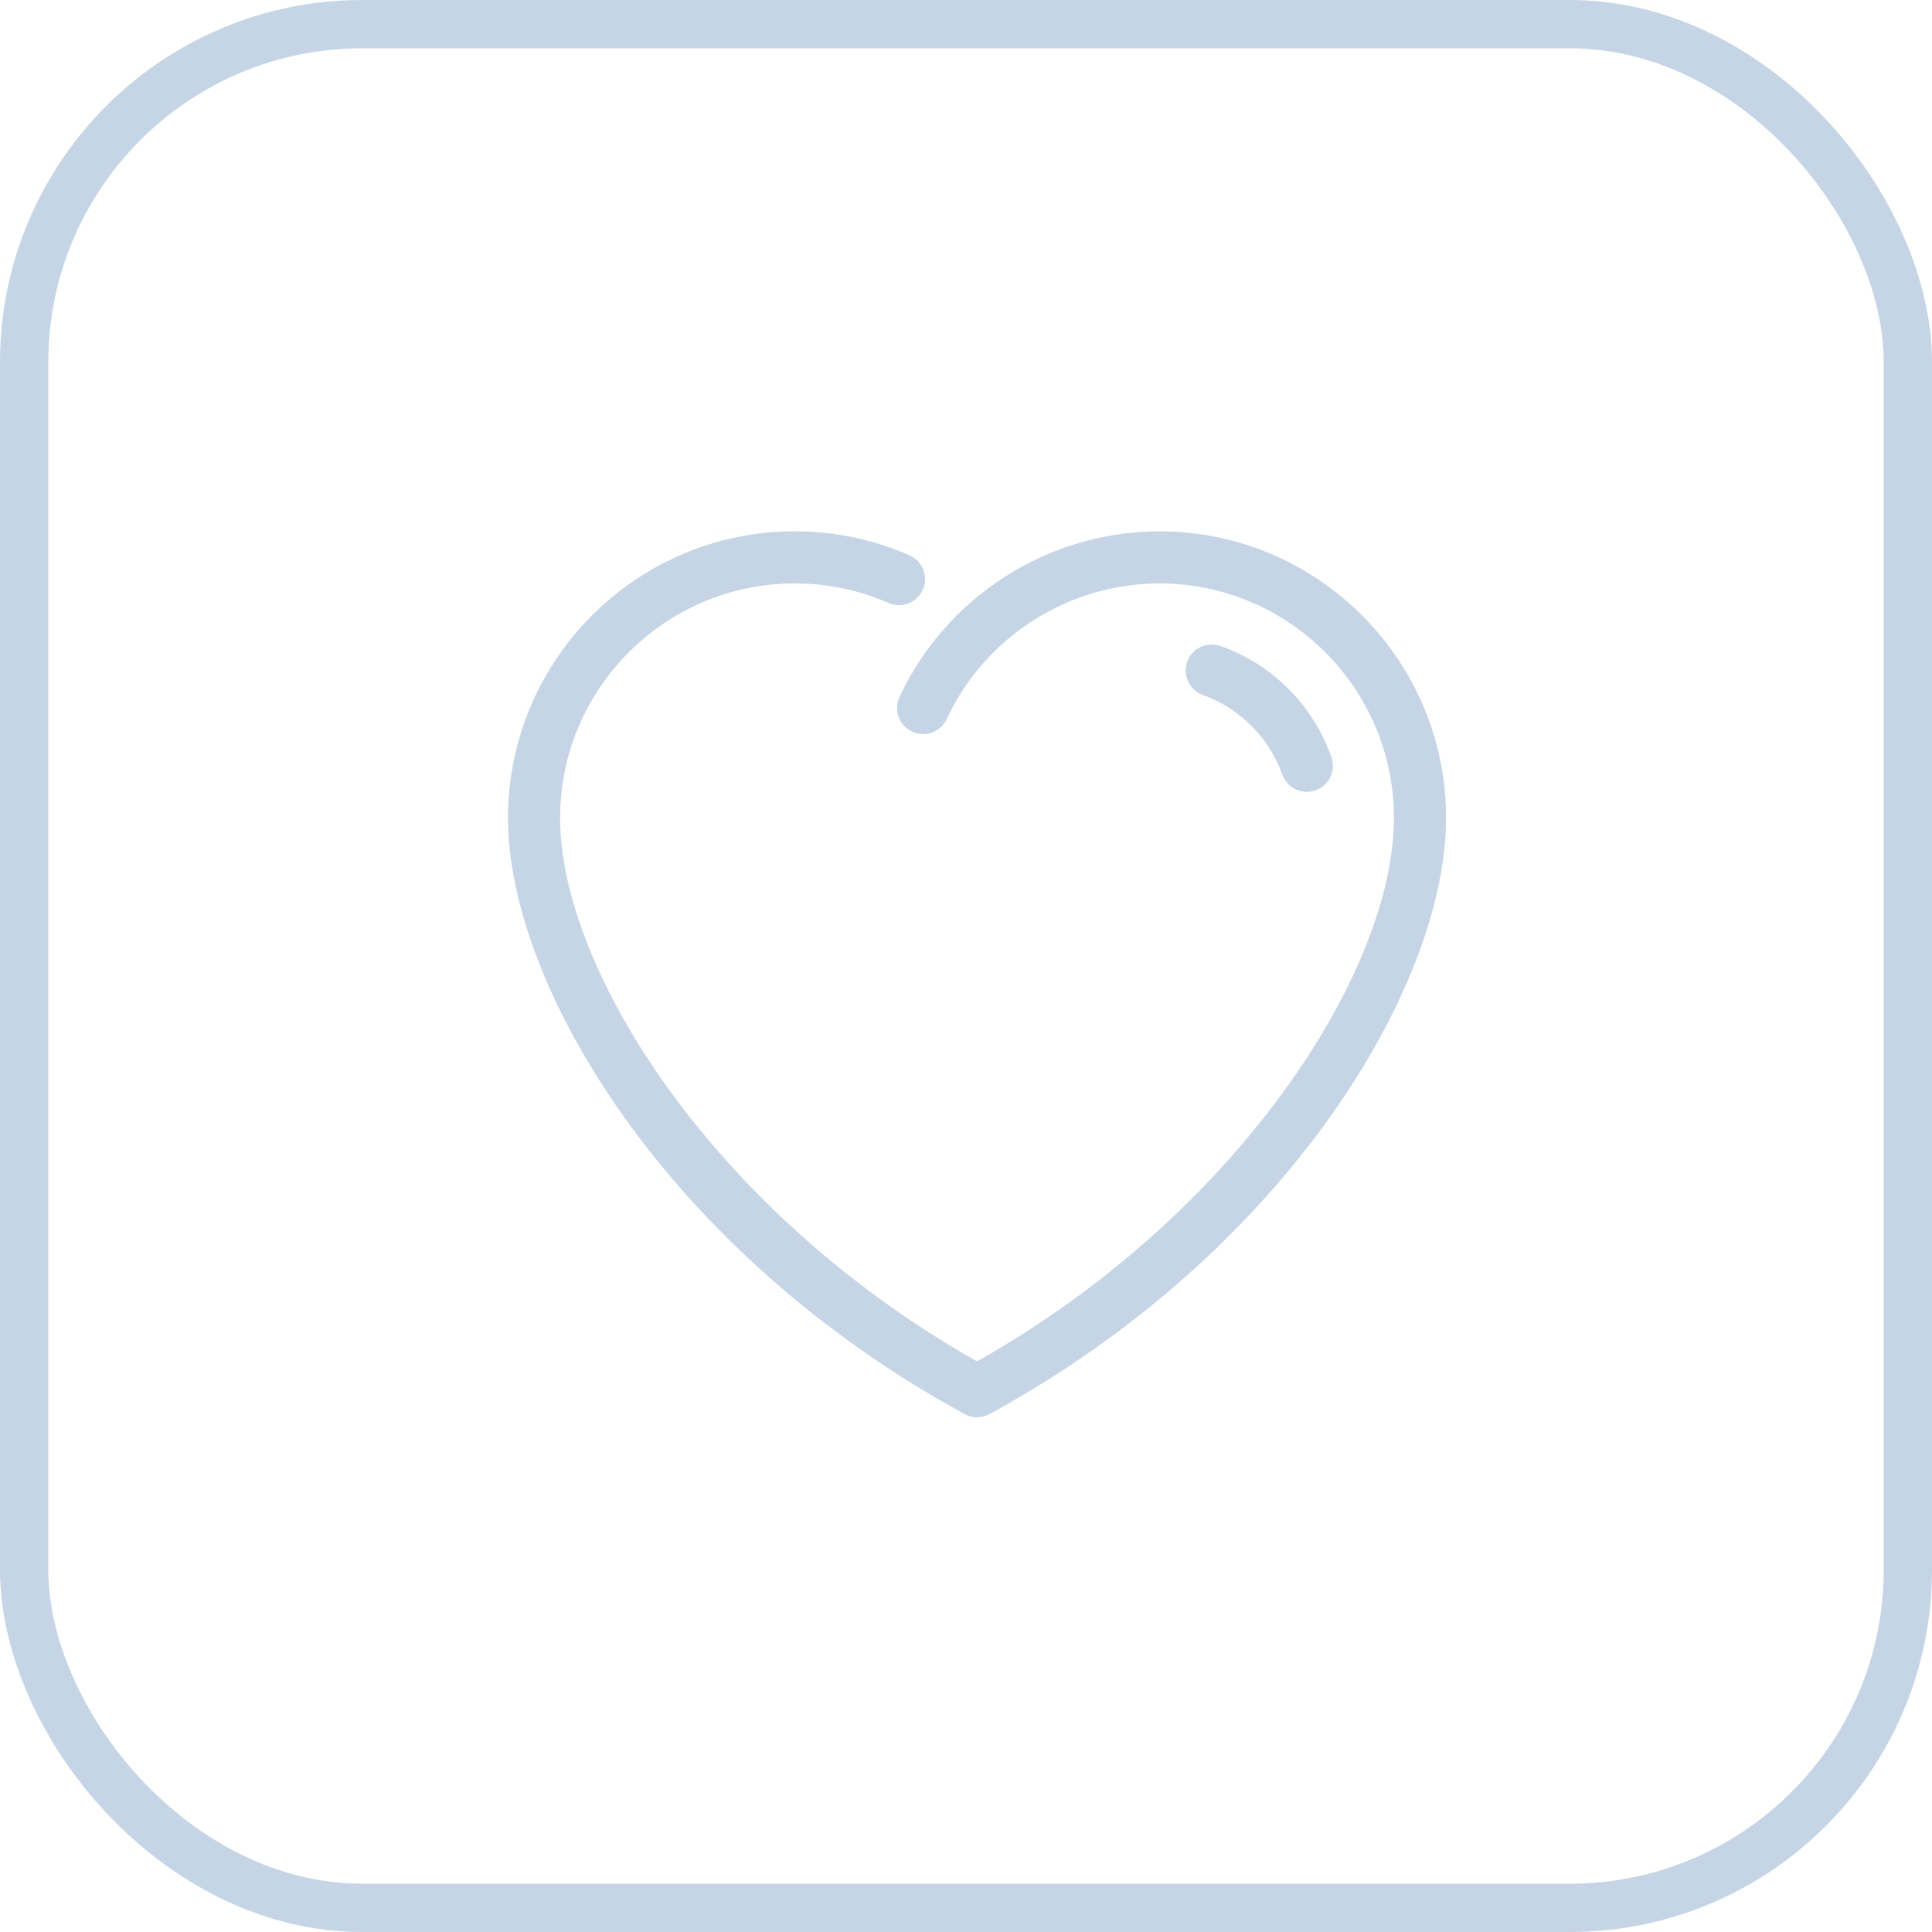 <svg width="80" height="80" viewBox="0 0 80 80" fill="none" xmlns="http://www.w3.org/2000/svg">
<path d="M49.814 28.783C51.332 29.322 52.558 30.55 53.096 32.069C53.252 32.512 53.669 32.788 54.112 32.788C54.232 32.788 54.354 32.768 54.473 32.726C55.034 32.527 55.328 31.91 55.13 31.349C54.367 29.191 52.691 27.514 50.536 26.749C49.974 26.552 49.358 26.844 49.158 27.405C48.959 27.967 49.252 28.584 49.814 28.783Z" fill="#C5D5E6"/>
<path d="M39.94 58.554C40.102 58.642 40.279 58.686 40.457 58.686C40.635 58.686 40.813 58.642 40.974 58.554C53.253 51.856 59.878 40.836 59.878 33.869C59.878 27.324 54.555 22.001 48.01 22.001C43.413 22.001 39.188 24.693 37.247 28.861C36.994 29.401 37.228 30.043 37.768 30.295C38.308 30.547 38.95 30.312 39.202 29.773C40.791 26.362 44.248 24.159 48.01 24.159C53.364 24.159 57.72 28.514 57.72 33.869C57.72 40.204 51.276 50.27 40.457 56.372C29.638 50.27 23.193 40.204 23.193 33.869C23.193 28.514 27.55 24.159 32.904 24.159C34.256 24.159 35.564 24.43 36.792 24.968C37.339 25.206 37.974 24.958 38.214 24.412C38.452 23.866 38.203 23.231 37.657 22.991C36.155 22.334 34.556 22.001 32.904 22.001C26.36 22.001 21.035 27.324 21.035 33.869C21.035 40.836 27.661 51.856 39.94 58.554Z" fill="#C5D5E6"/>
<rect x="1" y="1" width="78" height="78" rx="14" stroke="#C5D5E6" stroke-width="2"/>
</svg>
